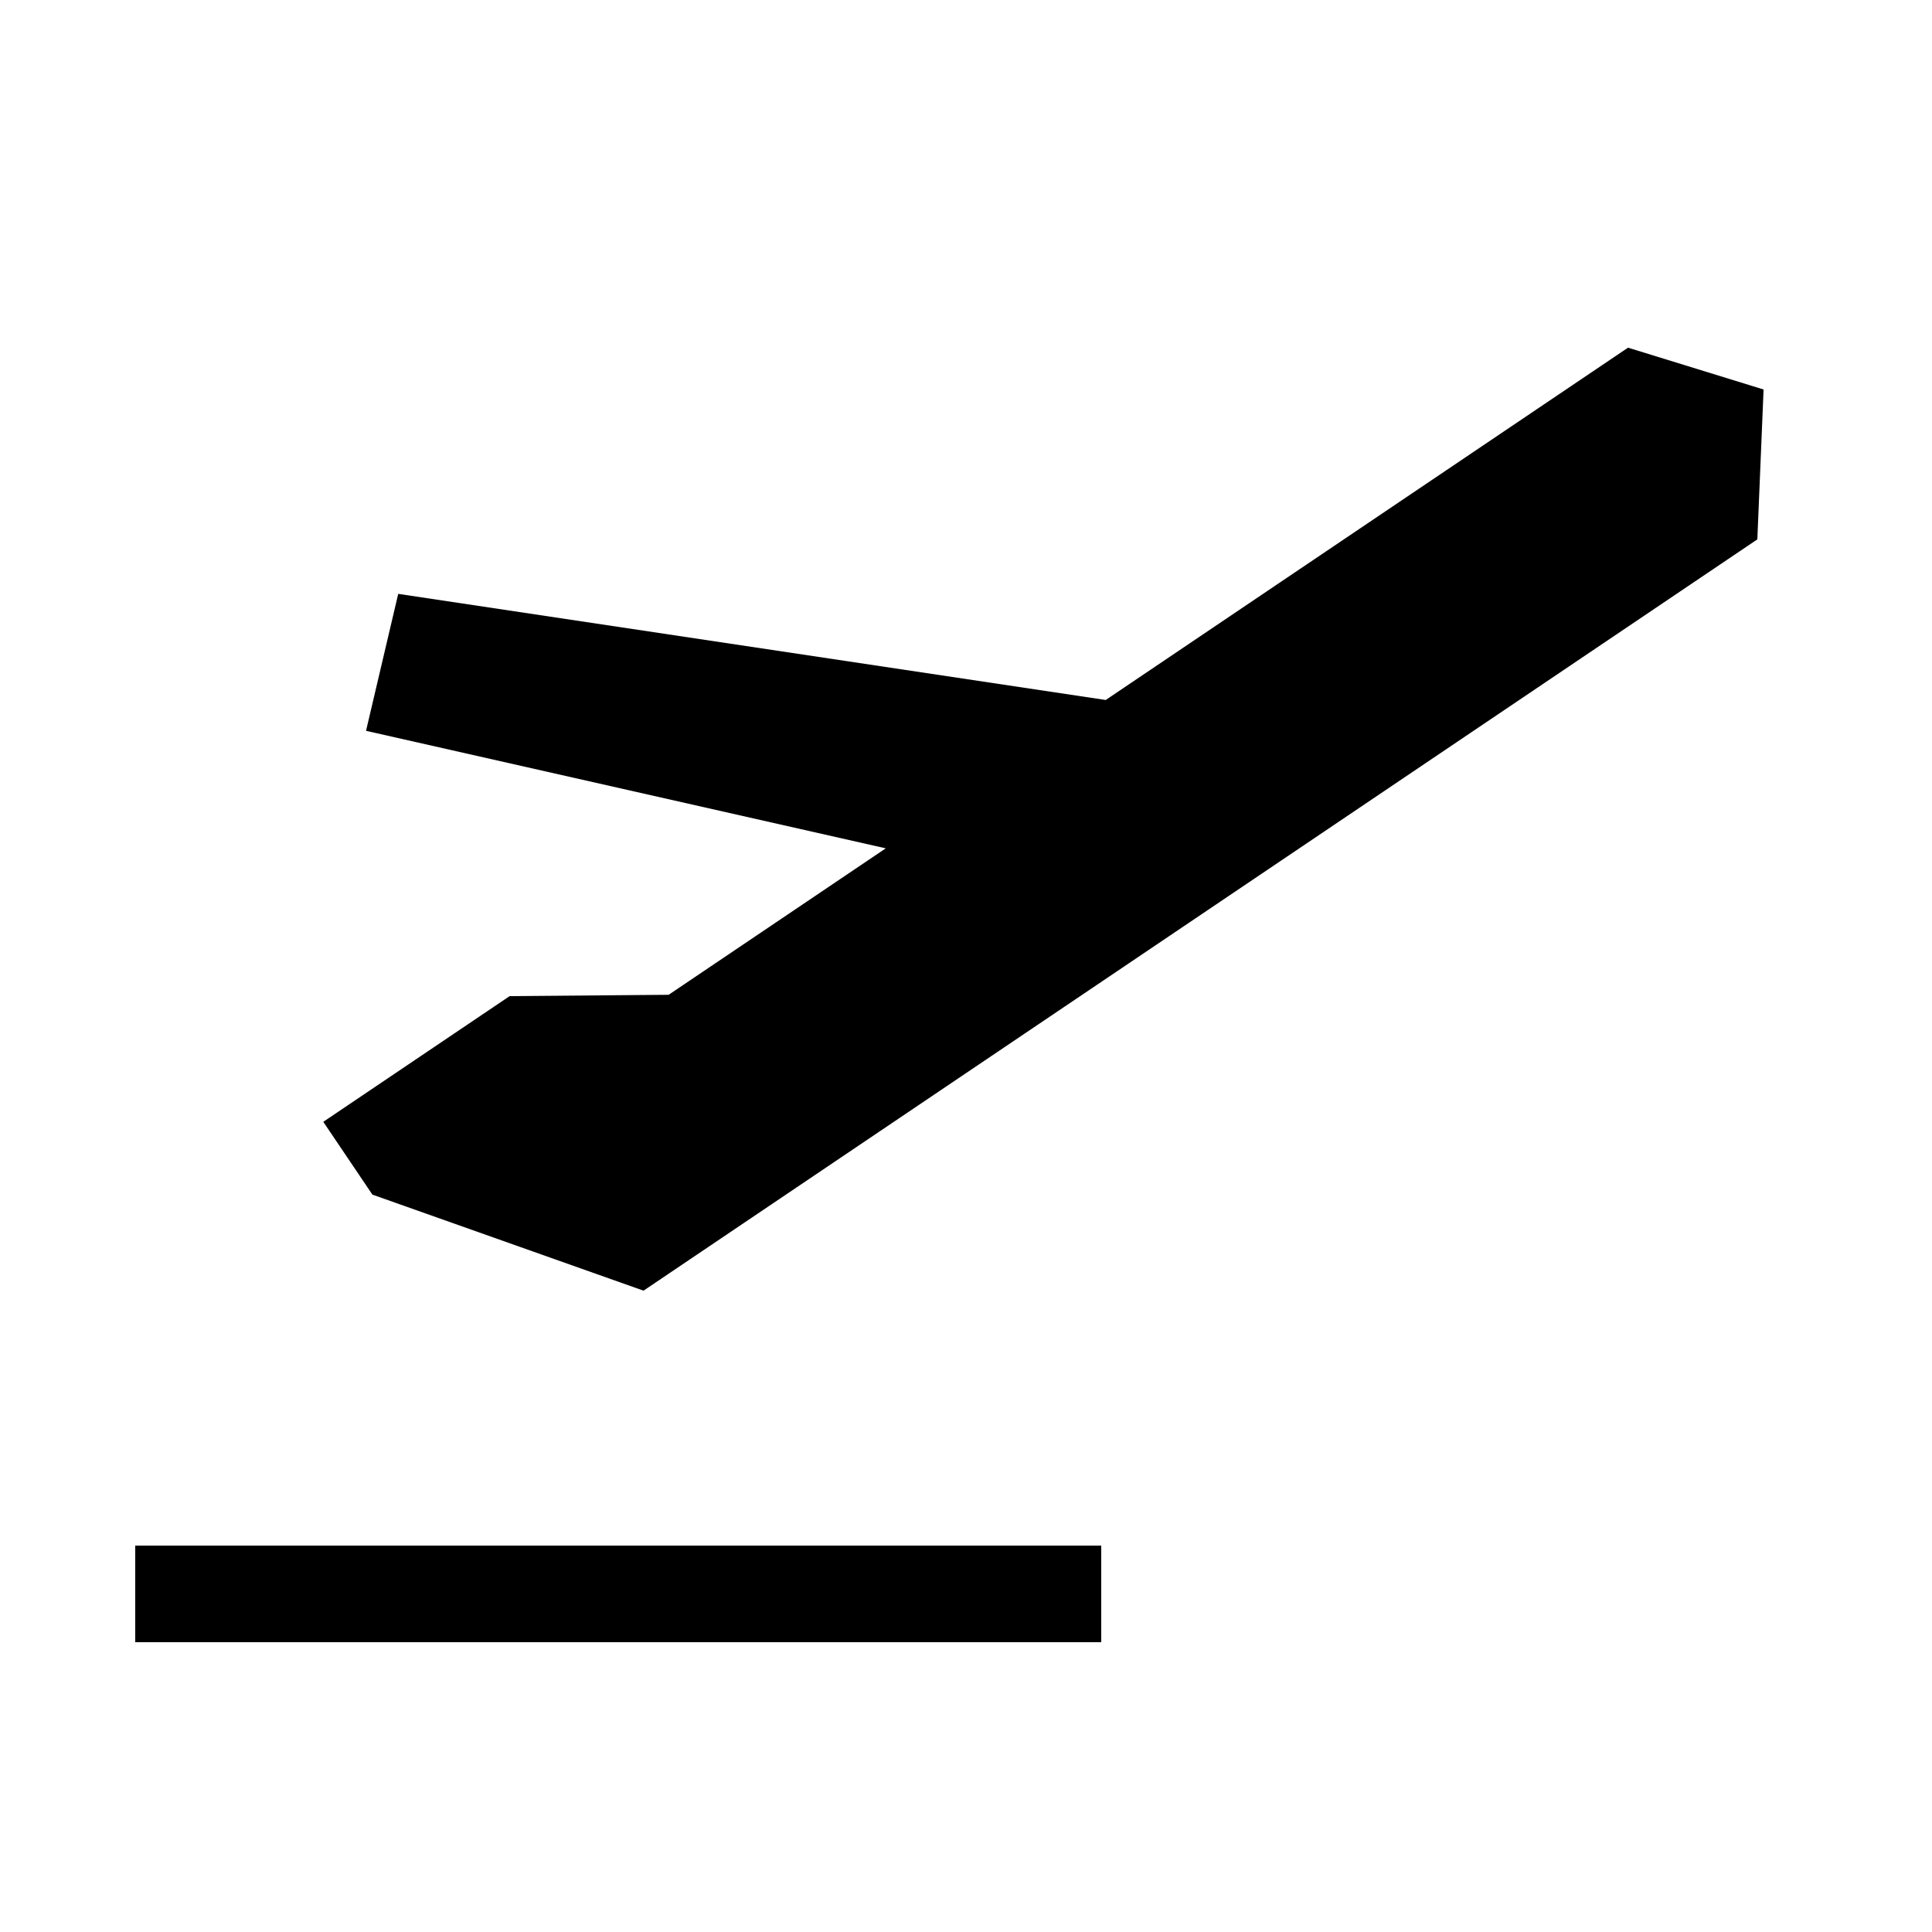 <svg xmlns="http://www.w3.org/2000/svg" width="100" height="100" viewBox="0 0 100 100">
  <g fill-rule="evenodd" transform="translate(5 -6)">
    <polygon points="49.312 45.743 81.922 45.743 86.528 51.461 81.922 57.712 12.382 57.712 3.528 45.743 3.528 41.198 15.162 41.198 22.024 45.743 35.58 45.743 16.679 25.657 22.024 20.712" transform="rotate(-34 45.028 39.212)"/>
    <rect width="50" height="5" x="2" y="86"/>
  </g>
</svg>
